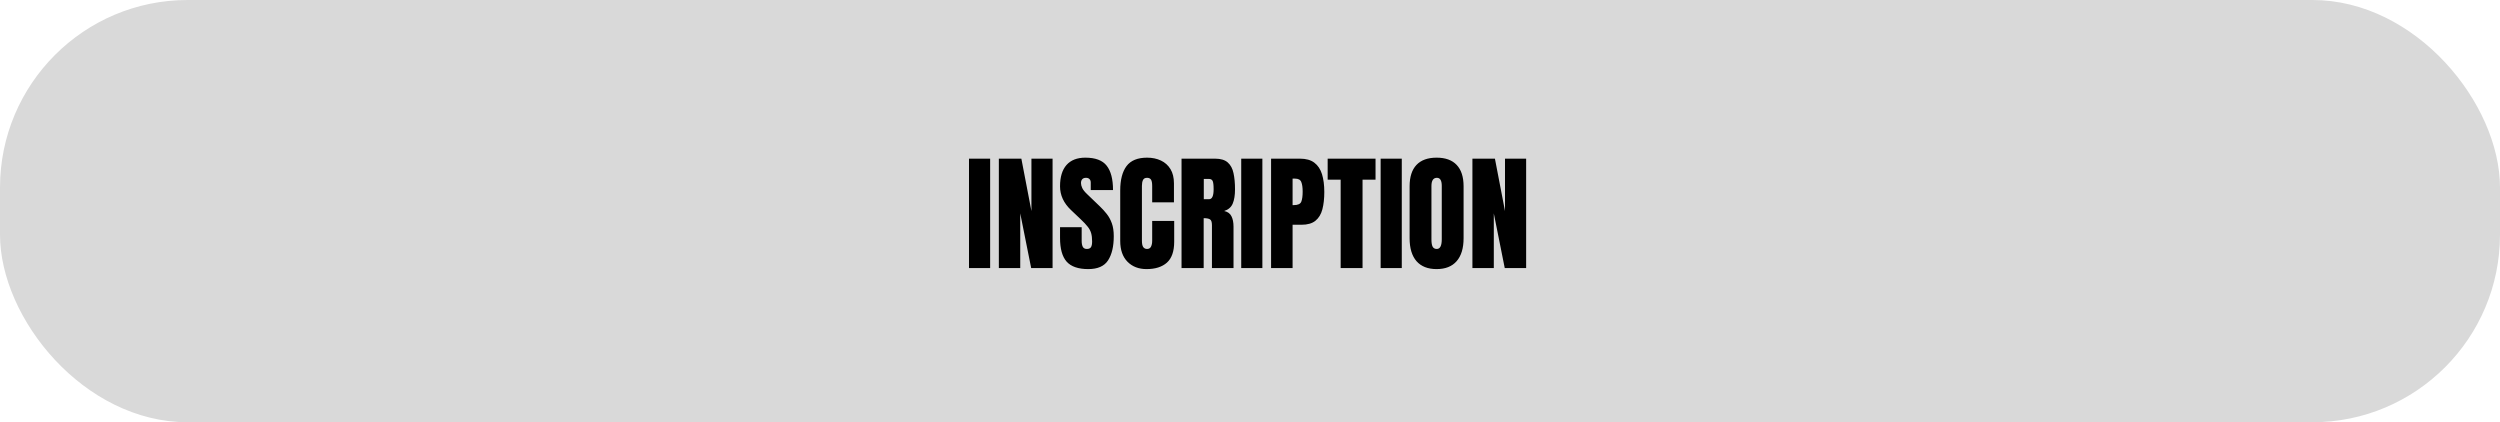 <svg width="373" height="63" viewBox="0 0 373 63" fill="none" xmlns="http://www.w3.org/2000/svg">
<rect width="373" height="63" rx="28" fill="#D9D9D9"/>
<path d="M144.575 40V23.672H147.729V40H144.575ZM149.028 40V23.672H152.387L153.89 31.493V23.672H157.044V40H153.853L152.22 31.836V40H149.028ZM162.369 40.148C160.879 40.148 159.802 39.777 159.141 39.035C158.485 38.293 158.157 37.112 158.157 35.491V33.895H161.386V35.937C161.386 36.314 161.441 36.611 161.553 36.827C161.67 37.037 161.871 37.143 162.156 37.143C162.453 37.143 162.657 37.056 162.768 36.883C162.886 36.71 162.944 36.425 162.944 36.029C162.944 35.528 162.895 35.111 162.796 34.777C162.697 34.437 162.524 34.115 162.276 33.812C162.035 33.503 161.698 33.144 161.265 32.736L159.799 31.344C158.705 30.311 158.157 29.13 158.157 27.8C158.157 26.409 158.479 25.348 159.122 24.618C159.771 23.888 160.708 23.523 161.933 23.523C163.43 23.523 164.491 23.922 165.115 24.72C165.746 25.518 166.062 26.73 166.062 28.357H162.74V27.234C162.74 27.012 162.675 26.838 162.545 26.715C162.422 26.591 162.252 26.529 162.035 26.529C161.775 26.529 161.584 26.604 161.46 26.752C161.342 26.894 161.284 27.08 161.284 27.309C161.284 27.537 161.346 27.785 161.469 28.051C161.593 28.317 161.837 28.623 162.202 28.969L164.085 30.778C164.463 31.137 164.809 31.517 165.125 31.919C165.44 32.315 165.694 32.779 165.885 33.311C166.077 33.837 166.173 34.48 166.173 35.241C166.173 36.775 165.888 37.977 165.319 38.85C164.757 39.715 163.773 40.148 162.369 40.148ZM171.071 40.148C169.89 40.148 168.938 39.78 168.214 39.044C167.496 38.308 167.138 37.279 167.138 35.955V28.422C167.138 26.838 167.45 25.626 168.075 24.785C168.706 23.944 169.729 23.523 171.146 23.523C171.919 23.523 172.605 23.666 173.205 23.95C173.811 24.235 174.287 24.662 174.634 25.23C174.98 25.793 175.153 26.505 175.153 27.364V30.185H171.906V27.773C171.906 27.284 171.844 26.956 171.721 26.789C171.597 26.616 171.405 26.529 171.146 26.529C170.842 26.529 170.638 26.641 170.533 26.863C170.428 27.08 170.375 27.37 170.375 27.735V35.909C170.375 36.36 170.44 36.679 170.57 36.864C170.706 37.05 170.898 37.143 171.146 37.143C171.424 37.143 171.619 37.028 171.73 36.799C171.847 36.571 171.906 36.274 171.906 35.909V32.968H175.19V36.057C175.19 37.492 174.829 38.534 174.105 39.184C173.381 39.827 172.37 40.148 171.071 40.148ZM176.285 40V23.672H181.295C182.13 23.672 182.761 23.864 183.188 24.247C183.614 24.624 183.899 25.156 184.041 25.843C184.189 26.523 184.264 27.324 184.264 28.246C184.264 29.136 184.149 29.848 183.92 30.379C183.698 30.911 183.274 31.279 182.649 31.483C183.163 31.588 183.521 31.845 183.726 32.253C183.936 32.655 184.041 33.178 184.041 33.821V40H180.822V33.608C180.822 33.132 180.723 32.838 180.525 32.727C180.333 32.609 180.021 32.55 179.588 32.55V40H176.285ZM179.606 29.721H180.395C180.847 29.721 181.072 29.229 181.072 28.246C181.072 27.609 181.023 27.191 180.924 26.993C180.825 26.795 180.639 26.696 180.367 26.696H179.606V29.721ZM185.191 40V23.672H188.346V40H185.191ZM189.645 40V23.672H193.958C194.861 23.672 195.576 23.873 196.102 24.275C196.633 24.677 197.014 25.249 197.243 25.991C197.472 26.733 197.586 27.618 197.586 28.645C197.586 29.634 197.49 30.497 197.298 31.233C197.107 31.963 196.763 32.529 196.269 32.931C195.78 33.333 195.084 33.534 194.181 33.534H192.854V40H189.645ZM192.854 30.602H193.04C193.646 30.602 194.017 30.432 194.153 30.092C194.289 29.752 194.357 29.251 194.357 28.589C194.357 27.97 194.289 27.494 194.153 27.16C194.023 26.82 193.711 26.65 193.216 26.65H192.854V30.602ZM200.026 40V26.808H198.087V23.672H205.23V26.808H203.292V40H200.026ZM205.991 40V23.672H209.146V40H205.991ZM214.341 40.148C213.036 40.148 212.037 39.756 211.344 38.97C210.658 38.178 210.314 37.037 210.314 35.547V27.791C210.314 26.393 210.655 25.332 211.335 24.609C212.021 23.885 213.023 23.523 214.341 23.523C215.658 23.523 216.657 23.885 217.337 24.609C218.024 25.332 218.367 26.393 218.367 27.791V35.547C218.367 37.037 218.021 38.178 217.328 38.97C216.642 39.756 215.646 40.148 214.341 40.148ZM214.369 37.143C214.863 37.143 215.111 36.663 215.111 35.705V27.735C215.111 26.931 214.87 26.529 214.387 26.529C213.843 26.529 213.571 26.941 213.571 27.763V35.723C213.571 36.23 213.633 36.595 213.756 36.818C213.88 37.034 214.084 37.143 214.369 37.143ZM219.685 40V23.672H223.043L224.546 31.493V23.672H227.7V40H224.509L222.876 31.836V40H219.685Z" fill="black"/>
</svg>
